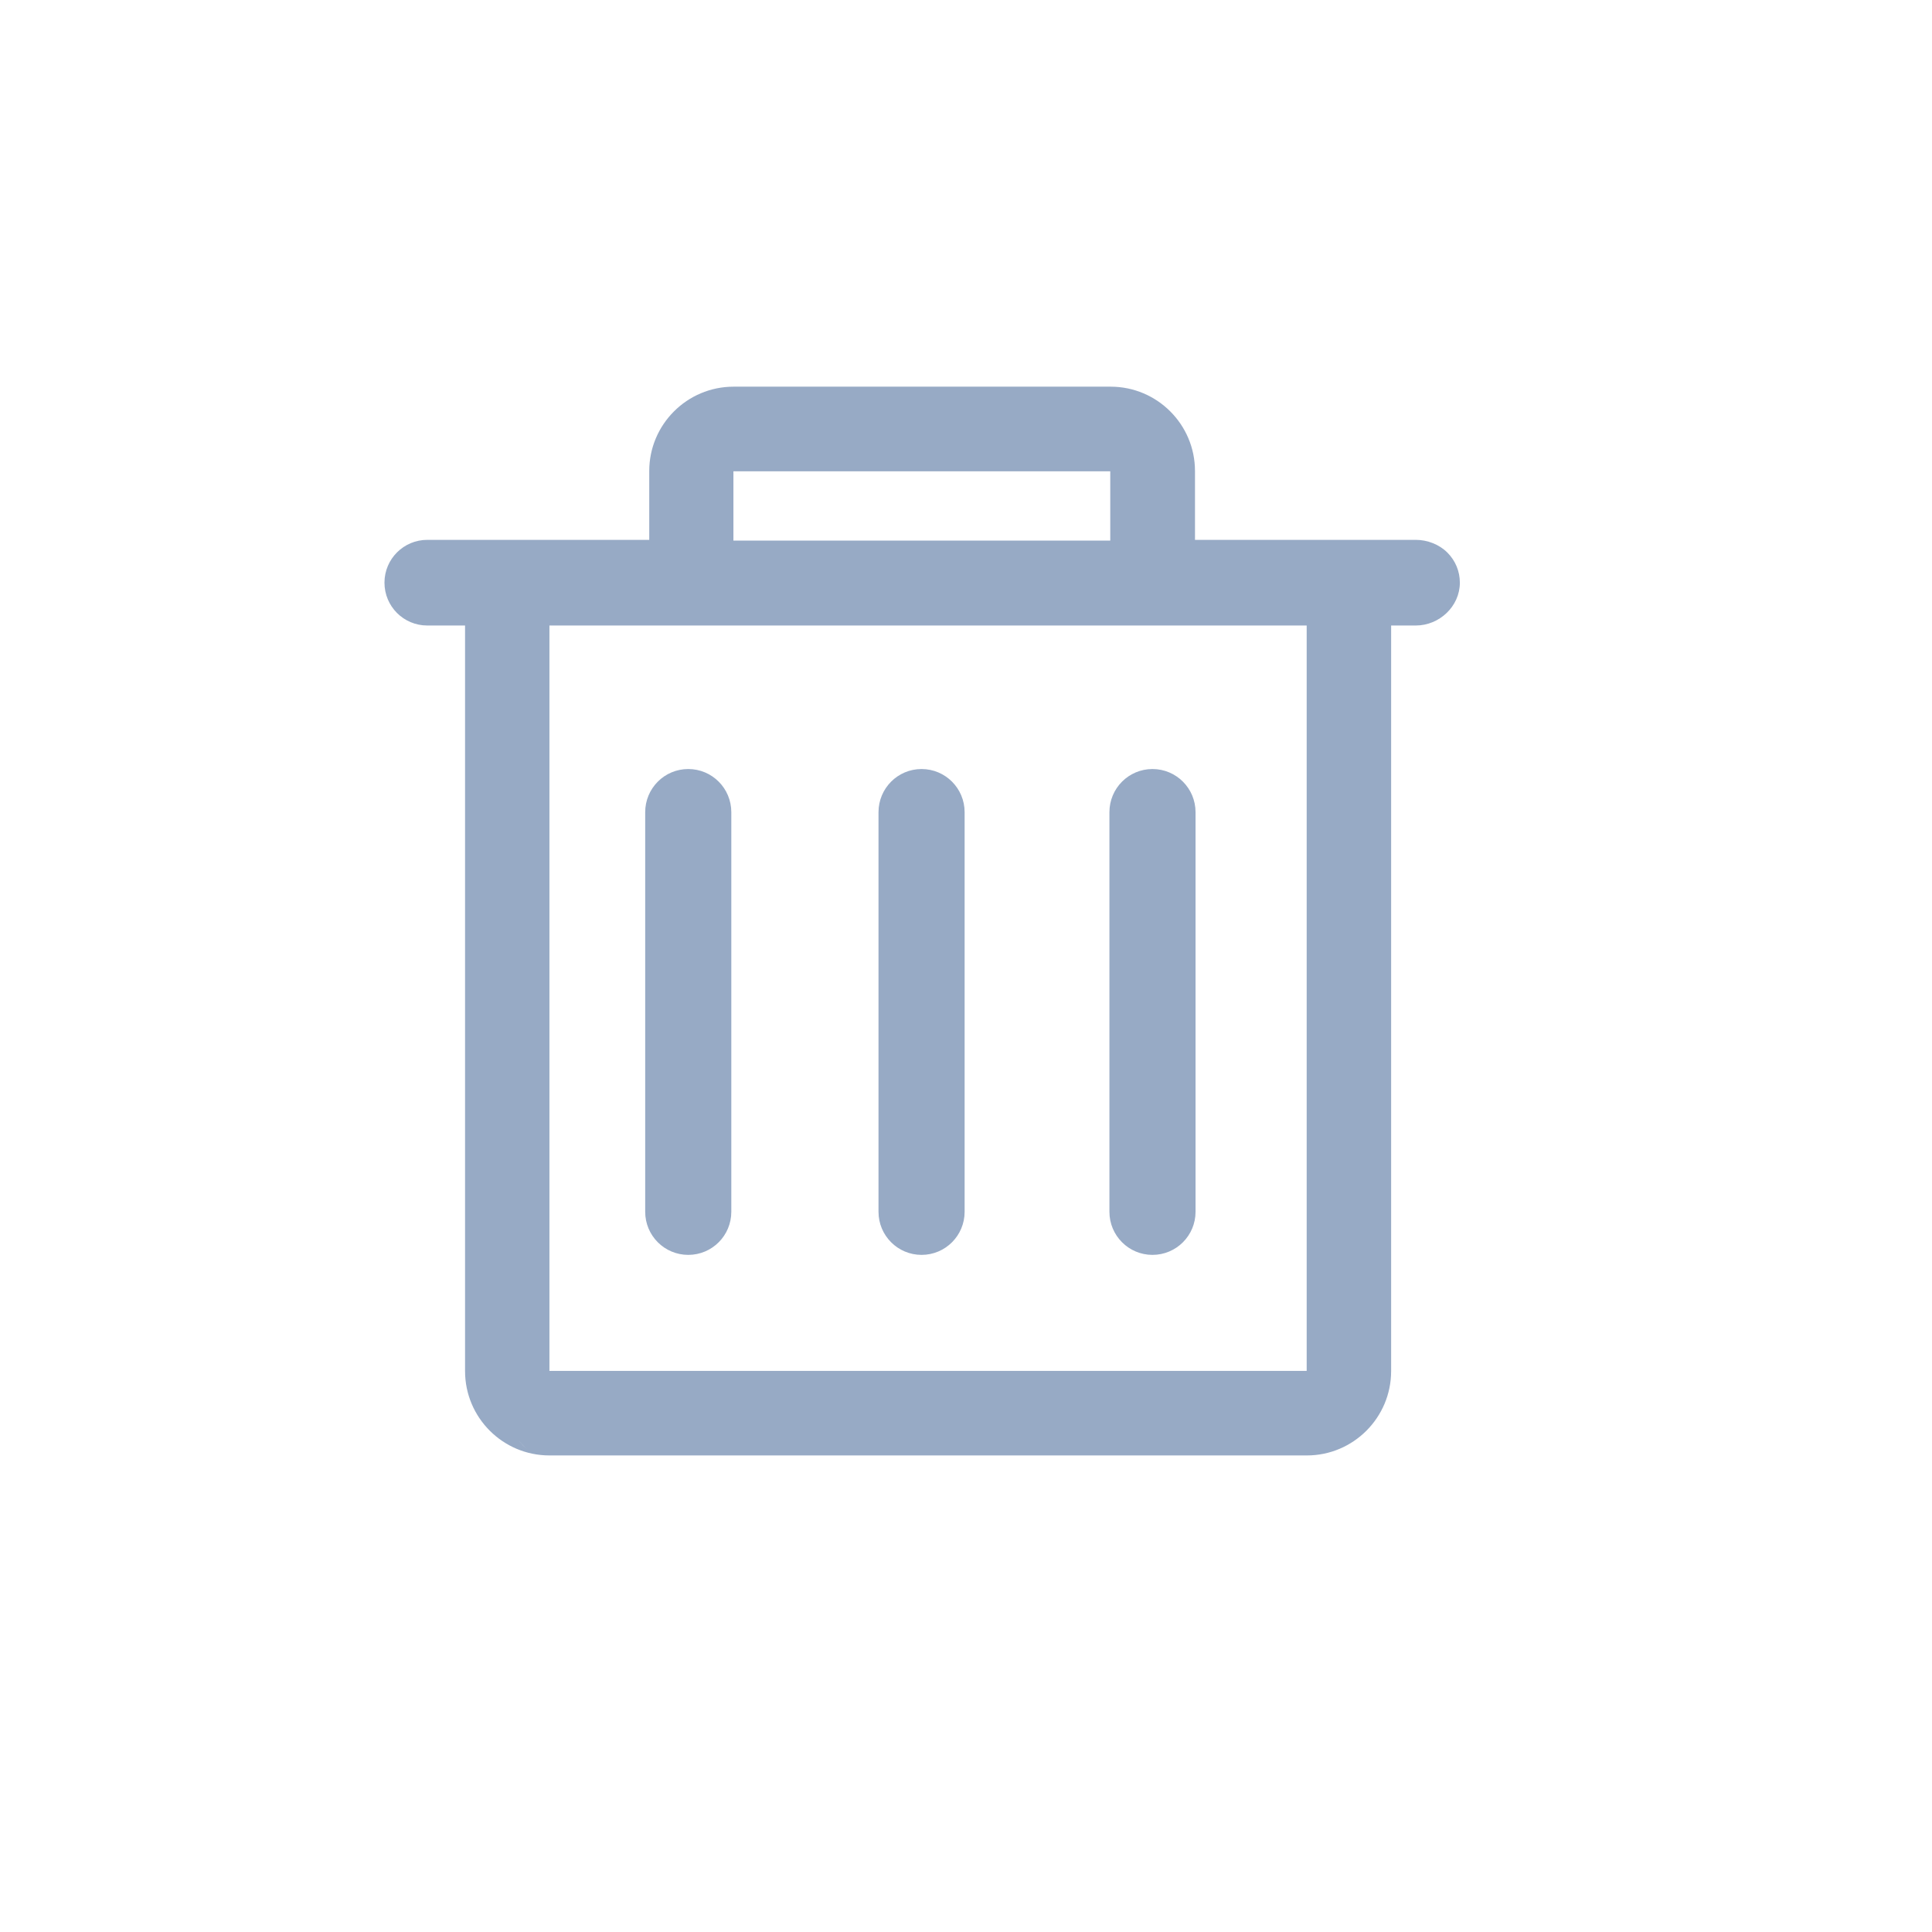 <?xml version="1.0" encoding="UTF-8"?>
<svg width="21px" height="21px" viewBox="0 0 21 21" version="1.1" xmlns="http://www.w3.org/2000/svg" xmlns:xlink="http://www.w3.org/1999/xlink">
    <title>delete_1</title>
    <g id="V0.4.2" stroke="none" stroke-width="1" fill="none" fill-rule="evenodd">
        <g id="域管理_空间管理3" transform="translate(-1051, -196)">
            <g id="delete_1" transform="translate(1051.5, 196.5)">
                <rect id="Rectangle-48-Copy-13" x="0.344" y="0.37" width="19.048" height="19.048"></rect>
                <g id="delete" transform="translate(3.677, 3.703)" fill="#1A447F" fill-opacity="0.45" fill-rule="nonzero">
                    <path d="M1.556,11.552 C1.522,11.525 1.489,11.489 1.456,11.452 C1.492,11.489 1.522,11.525 1.556,11.552 Z M1.43,11.481 C1.395,11.449 1.362,11.417 1.33,11.381 C1.361,11.417 1.395,11.449 1.43,11.481 Z M11.555,1.803 C11.466,1.714 11.337,1.665 11.213,1.665 L8.812,1.665 L8.812,0.917 C8.812,0.411 8.401,0 7.895,0 L3.797,0 C3.291,0 2.88,0.411 2.88,0.917 L2.88,1.665 L0.467,1.665 C0.211,1.665 0.002,1.873 0.002,2.13 C0.002,2.388 0.21,2.596 0.467,2.596 L0.878,2.596 L0.878,10.7 C0.878,11.206 1.289,11.617 1.795,11.617 L10.028,11.617 C10.533,11.617 10.944,11.206 10.944,10.7 L10.944,2.596 L11.212,2.596 C11.468,2.596 11.691,2.388 11.691,2.13 C11.691,2.007 11.643,1.891 11.555,1.803 Z M3.795,0.92 L7.891,0.92 L7.891,1.673 L3.795,1.673 L3.795,0.92 Z M10.026,10.698 L1.795,10.698 L1.795,2.596 L2.981,2.596 L10.026,2.596 L10.026,10.698 L10.026,10.698 Z M5.84,4.156 C5.581,4.156 5.372,4.366 5.372,4.625 L5.372,8.969 C5.372,9.227 5.581,9.437 5.84,9.437 C6.099,9.437 6.308,9.227 6.308,8.969 L6.308,4.625 C6.308,4.366 6.099,4.156 5.84,4.156 Z M3.304,4.156 C3.045,4.156 2.836,4.366 2.836,4.625 L2.836,8.969 C2.836,9.227 3.045,9.437 3.304,9.437 C3.563,9.437 3.772,9.227 3.772,8.969 L3.772,4.625 C3.772,4.366 3.563,4.156 3.304,4.156 Z M8.35,4.156 C8.091,4.156 7.882,4.366 7.882,4.625 L7.882,8.969 C7.882,9.227 8.091,9.437 8.35,9.437 C8.609,9.437 8.818,9.227 8.818,8.969 L8.818,4.625 C8.818,4.366 8.609,4.156 8.35,4.156 Z" id="Shape"></path>
                </g>
            </g>
        </g>
    </g>
</svg>